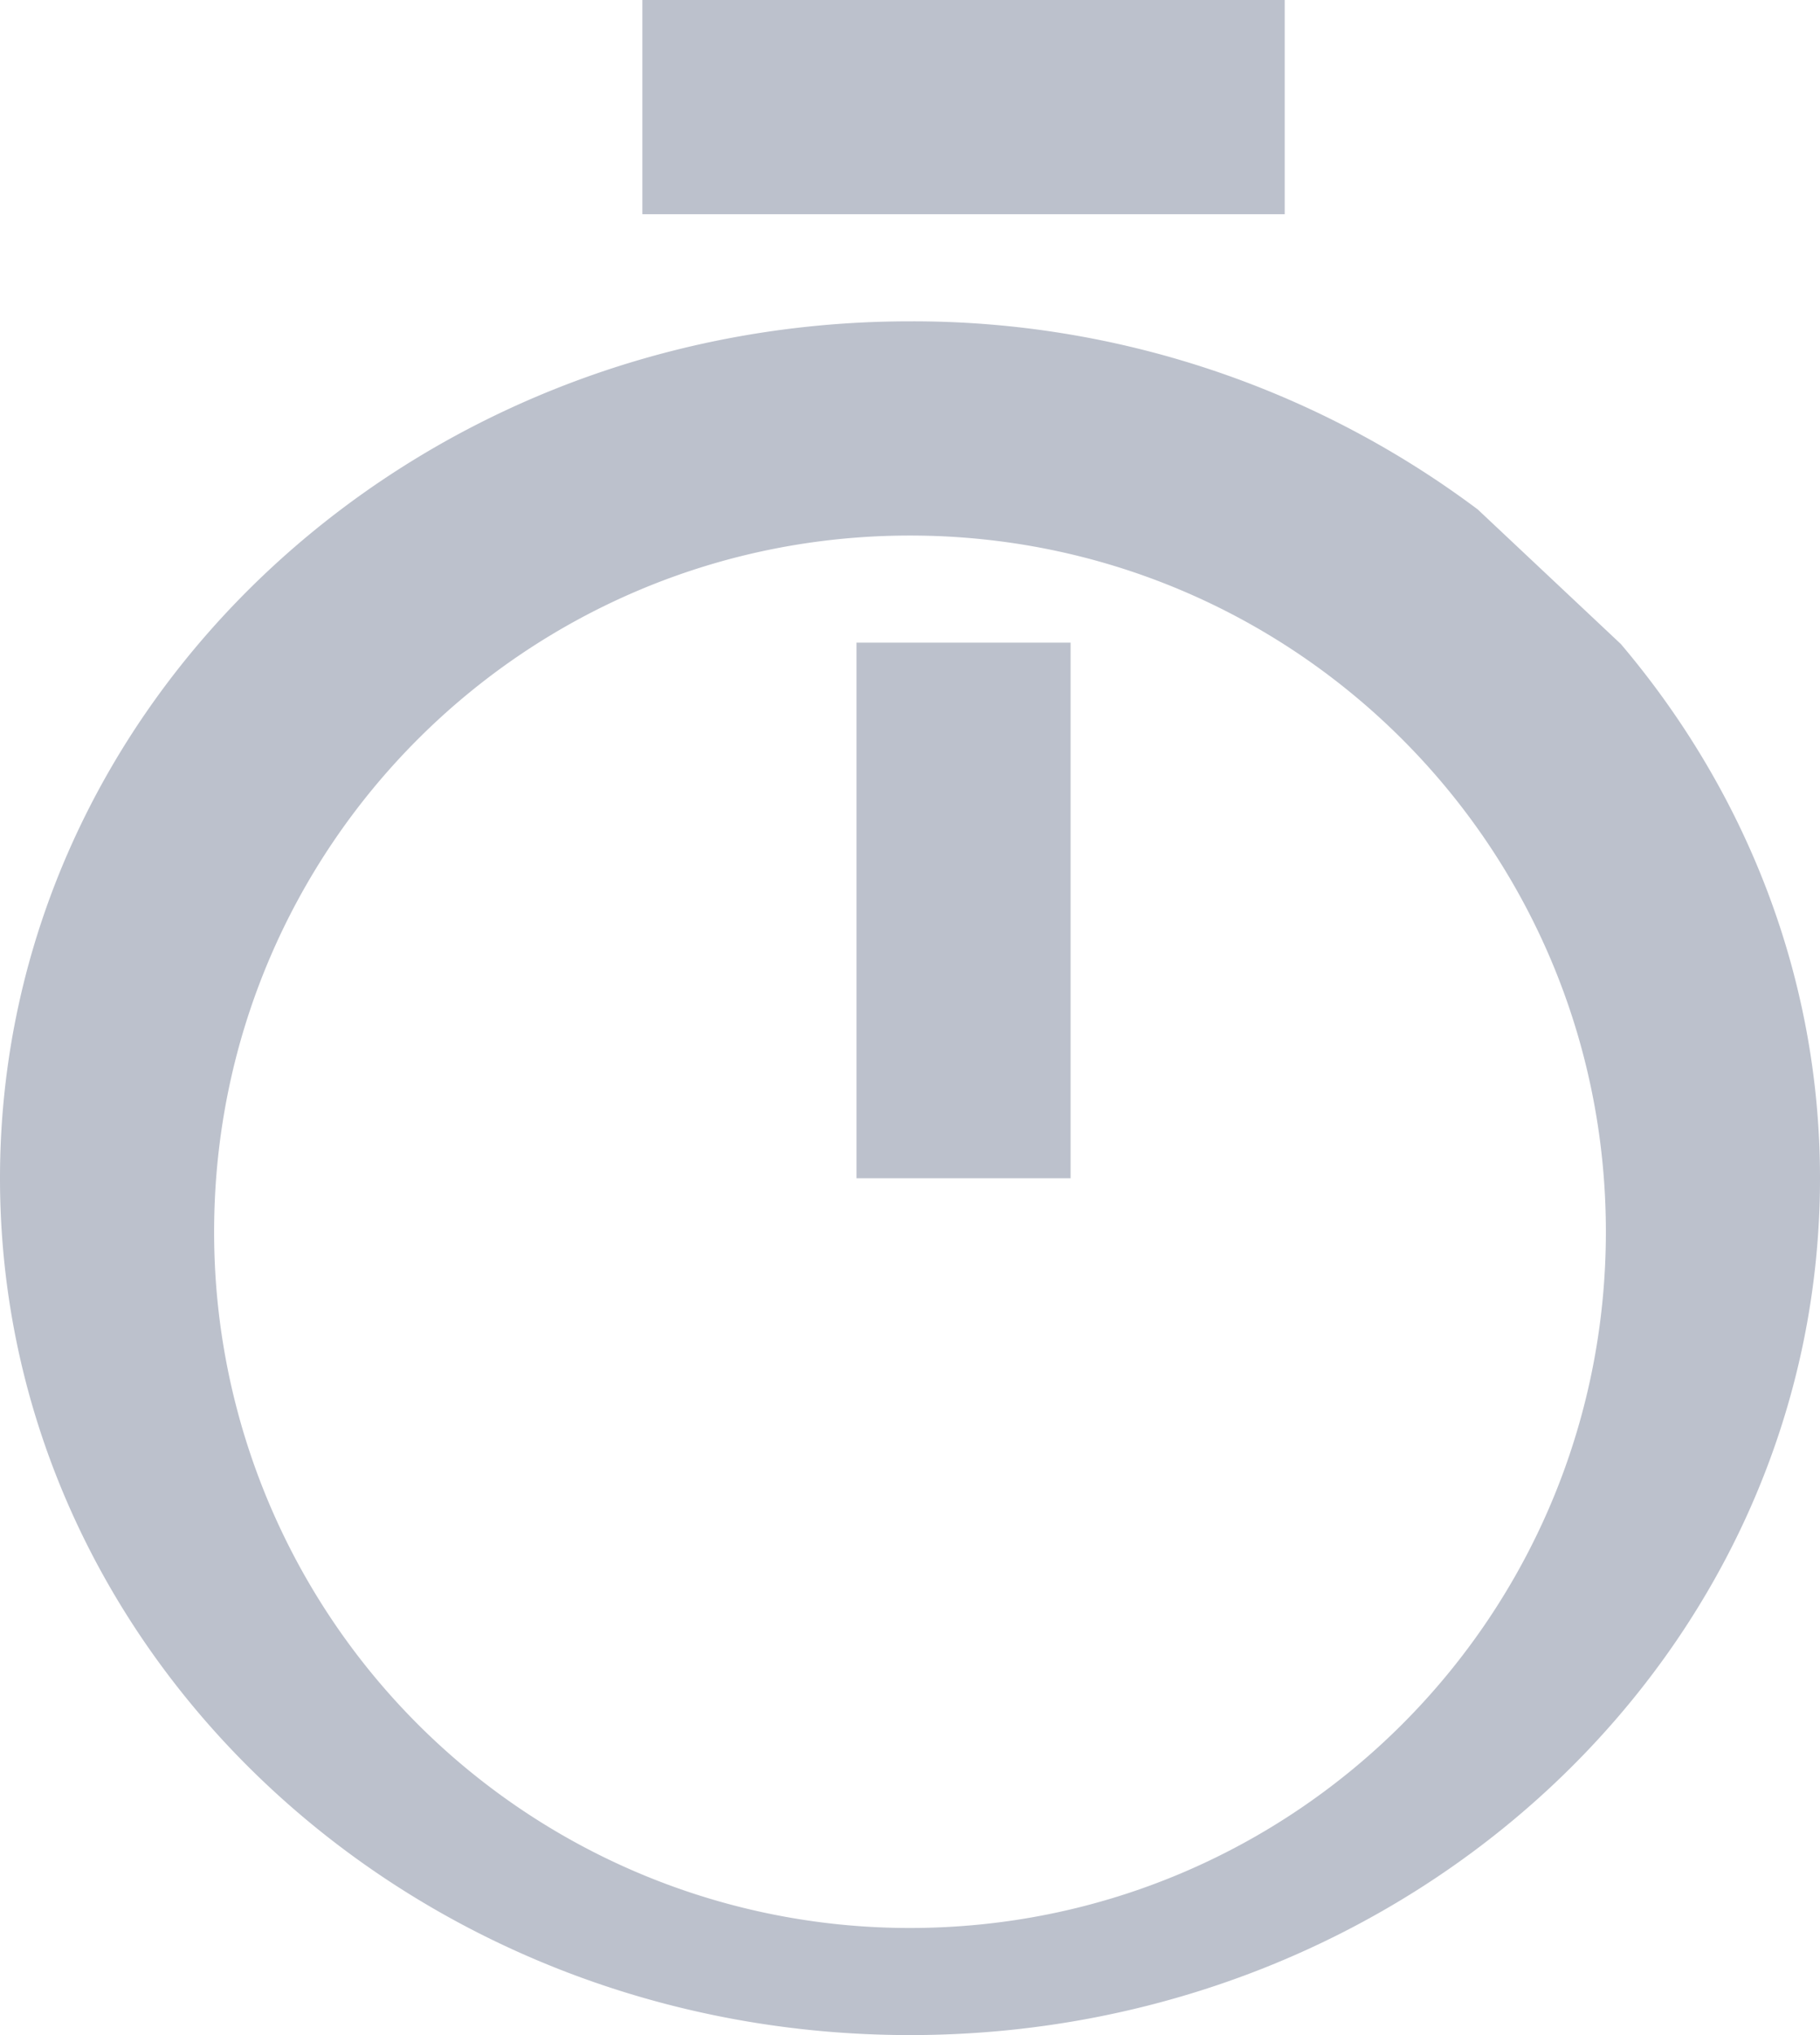 <svg xmlns="http://www.w3.org/2000/svg" width="17" height="19" viewBox="0 0 17 19">
    <g fill="none" fill-rule="evenodd">
        <path d="M-3-1h22v22H-3z"/>
        <path fill="#BCC1CC" d="M12 0H6v2h6V0zM8 11h2V6H8v5zm5.808-6.24A8.798 8.798 0 0 0 8.5 3C3.806 3 0 6.582 0 11s3.797 8 8.5 8c4.703 0 8.5-3.582 8.5-8 0-1.884-.699-3.618-1.86-4.987L13.807 4.76zM8.5 18A6.495 6.495 0 0 1 2 11.5C2 7.906 4.906 5 8.5 5S15 7.906 15 11.5 12.094 18 8.5 18z"/>
    </g>
</svg>
